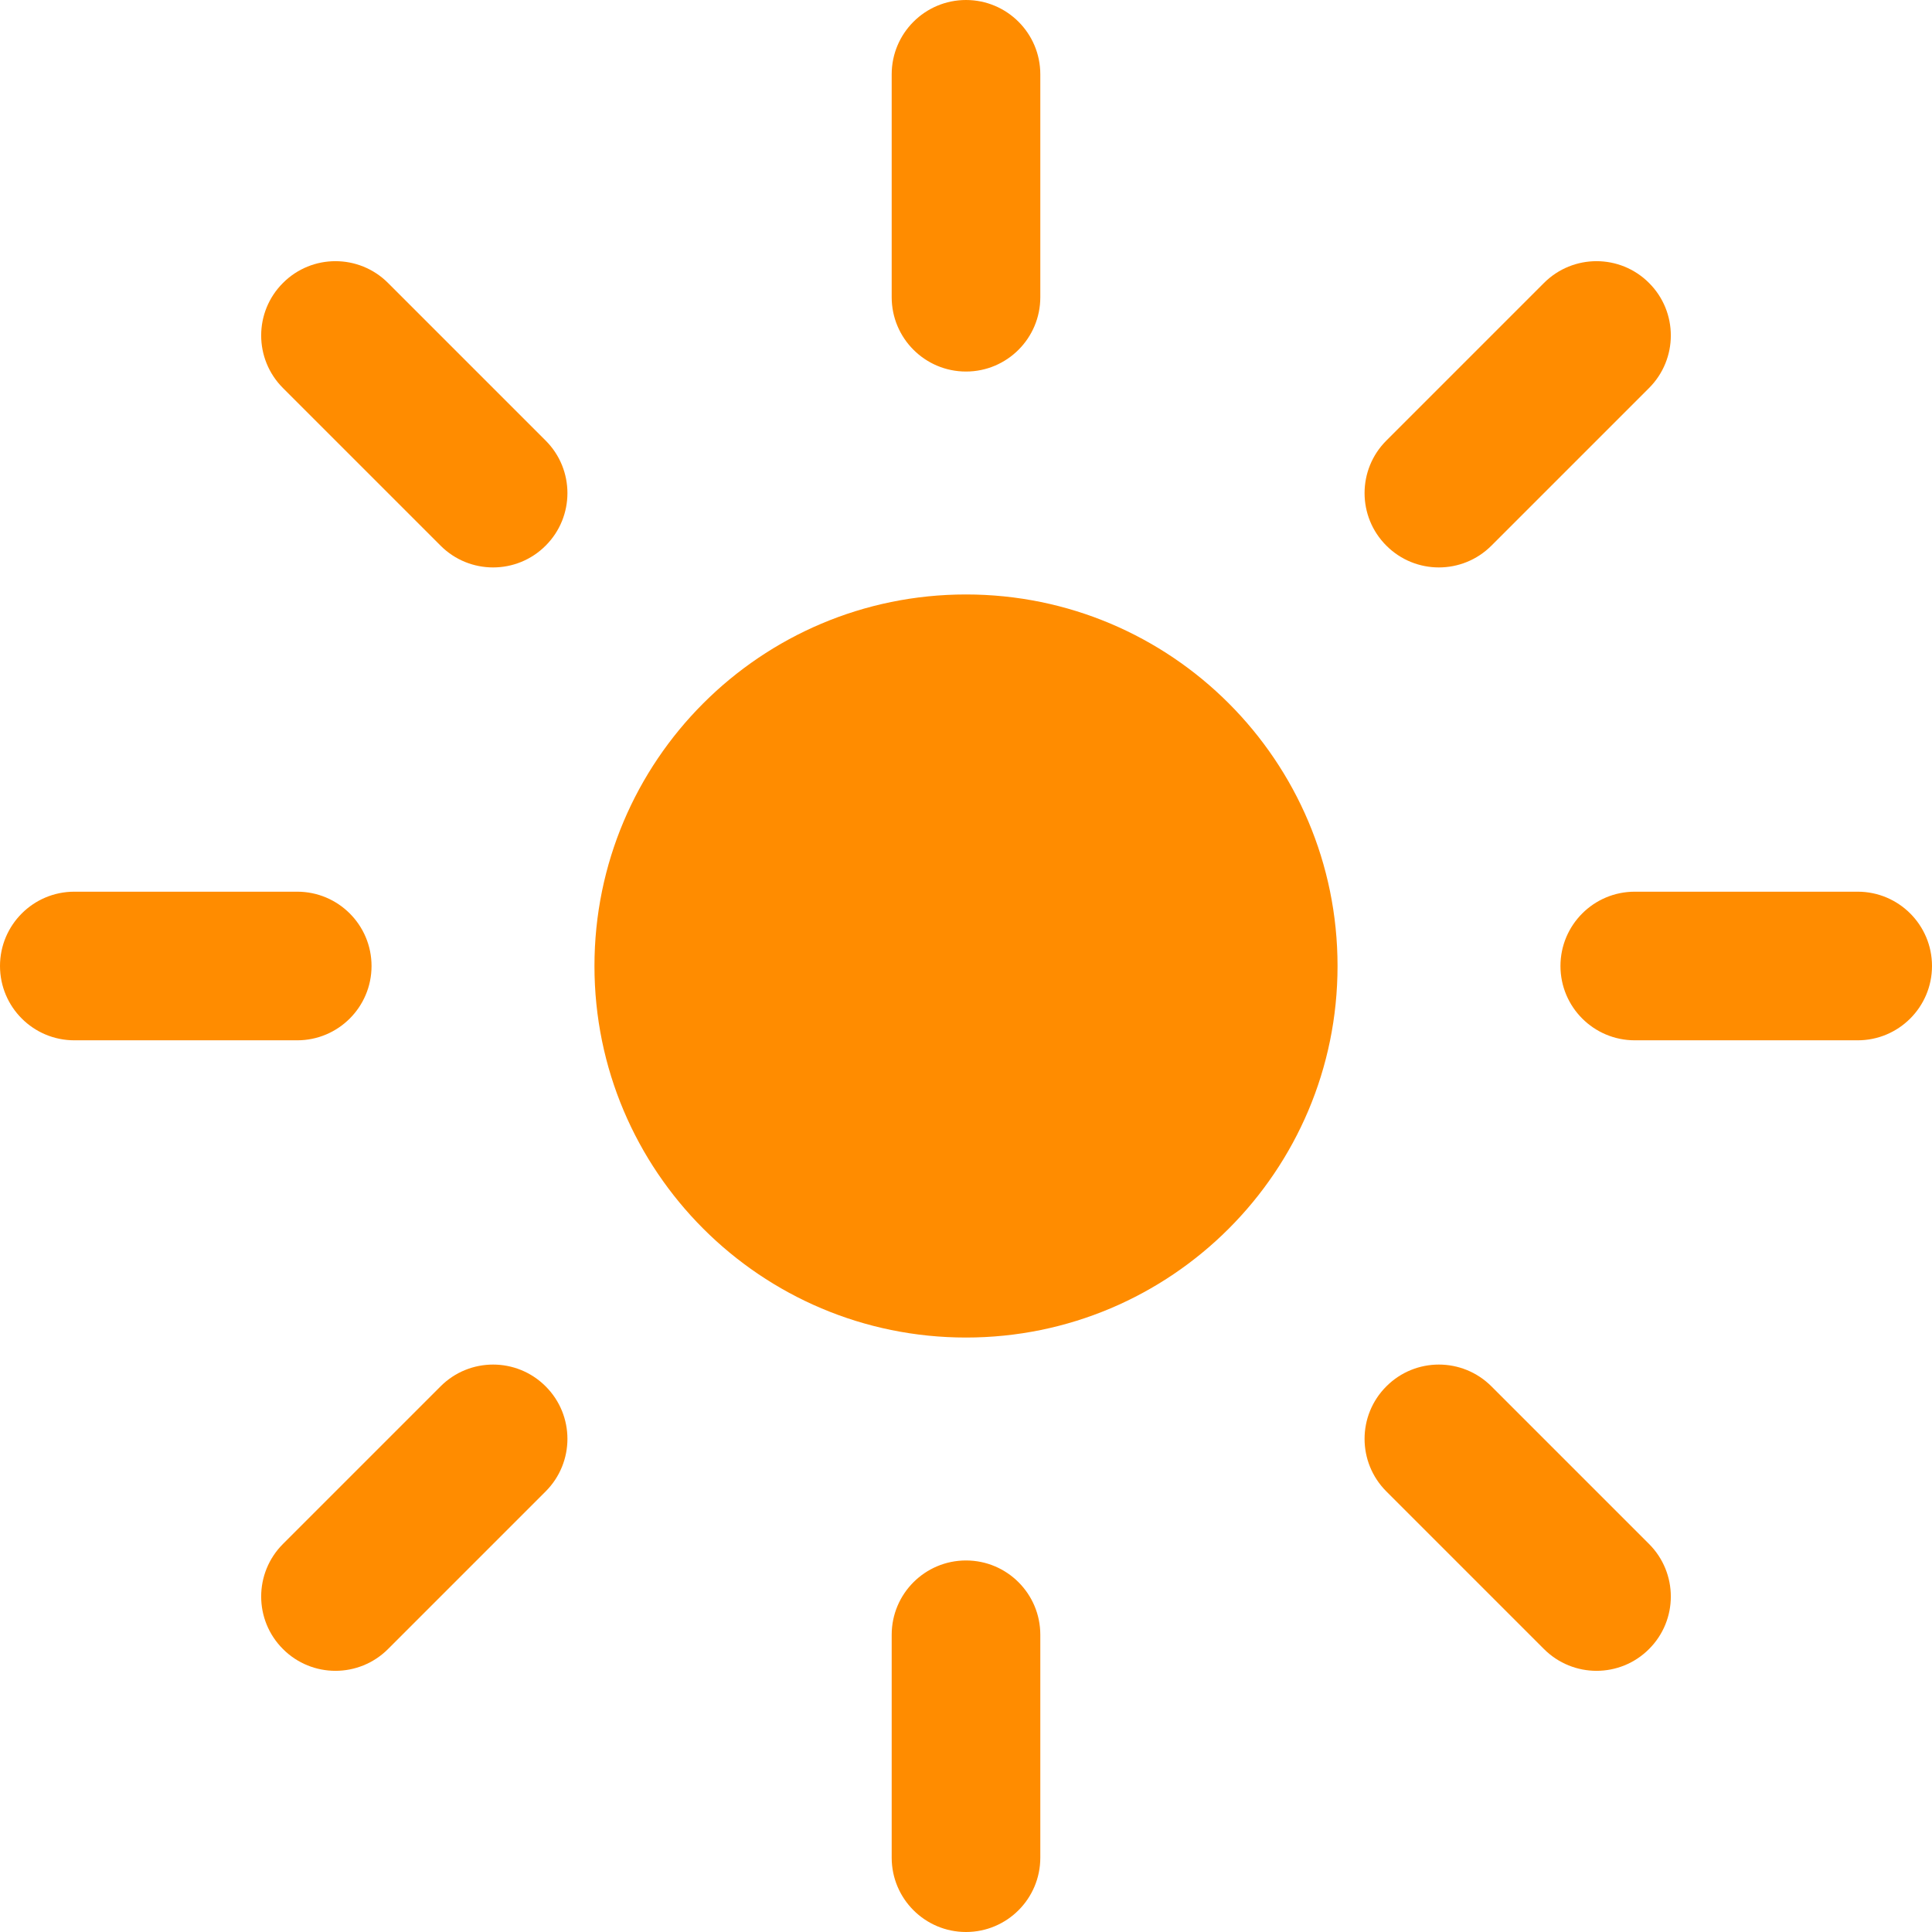 <svg width="26" height="26" viewBox="0 0 26 26" fill="none"
     xmlns="http://www.w3.org/2000/svg">
	<path id="Combined Shape" fill-rule="evenodd" clip-rule="evenodd"
	      d="M12 1C12 0.448 12.448 0 13 0C13.552 0 14 0.448 14 1V4C14 4.552 13.552 5 13 5C12.448 5 12 4.552 12 4V1ZM18 13C18 15.761 15.761 18 13 18C10.239 18 8 15.761 8 13C8 10.239 10.239 8 13 8C15.761 8 18 10.239 18 13ZM13 21C12.448 21 12 21.448 12 22V25C12 25.552 12.448 26 13 26C13.552 26 14 25.552 14 25V22C14 21.448 13.552 21 13 21ZM25 12C25.552 12 26 12.448 26 13C26 13.552 25.552 14 25 14H22C21.448 14 21 13.552 21 13C21 12.448 21.448 12 22 12H25ZM5 13C5 12.448 4.552 12 4 12H1C0.448 12 0 12.448 0 13C0 13.552 0.448 14 1 14H4C4.552 14 5 13.552 5 13ZM20.778 3.808C21.169 3.417 21.802 3.417 22.192 3.808C22.583 4.198 22.583 4.831 22.192 5.222L20.071 7.343C19.68 7.734 19.047 7.734 18.657 7.343C18.266 6.953 18.266 6.319 18.657 5.929L20.778 3.808ZM7.343 18.657C6.953 18.266 6.319 18.266 5.929 18.657L3.808 20.778C3.417 21.169 3.417 21.802 3.808 22.192C4.198 22.583 4.831 22.583 5.222 22.192L7.343 20.071C7.734 19.68 7.734 19.047 7.343 18.657ZM22.192 20.778C22.583 21.169 22.583 21.802 22.192 22.192C21.802 22.583 21.169 22.583 20.778 22.192L18.657 20.071C18.266 19.68 18.266 19.047 18.657 18.657C19.047 18.266 19.68 18.266 20.071 18.657L22.192 20.778ZM7.343 7.343C7.734 6.953 7.734 6.319 7.343 5.929L5.222 3.808C4.831 3.417 4.198 3.417 3.808 3.808C3.417 4.198 3.417 4.831 3.808 5.222L5.929 7.343C6.319 7.734 6.953 7.734 7.343 7.343Z"
	      fill="darkorange" />
</svg>
